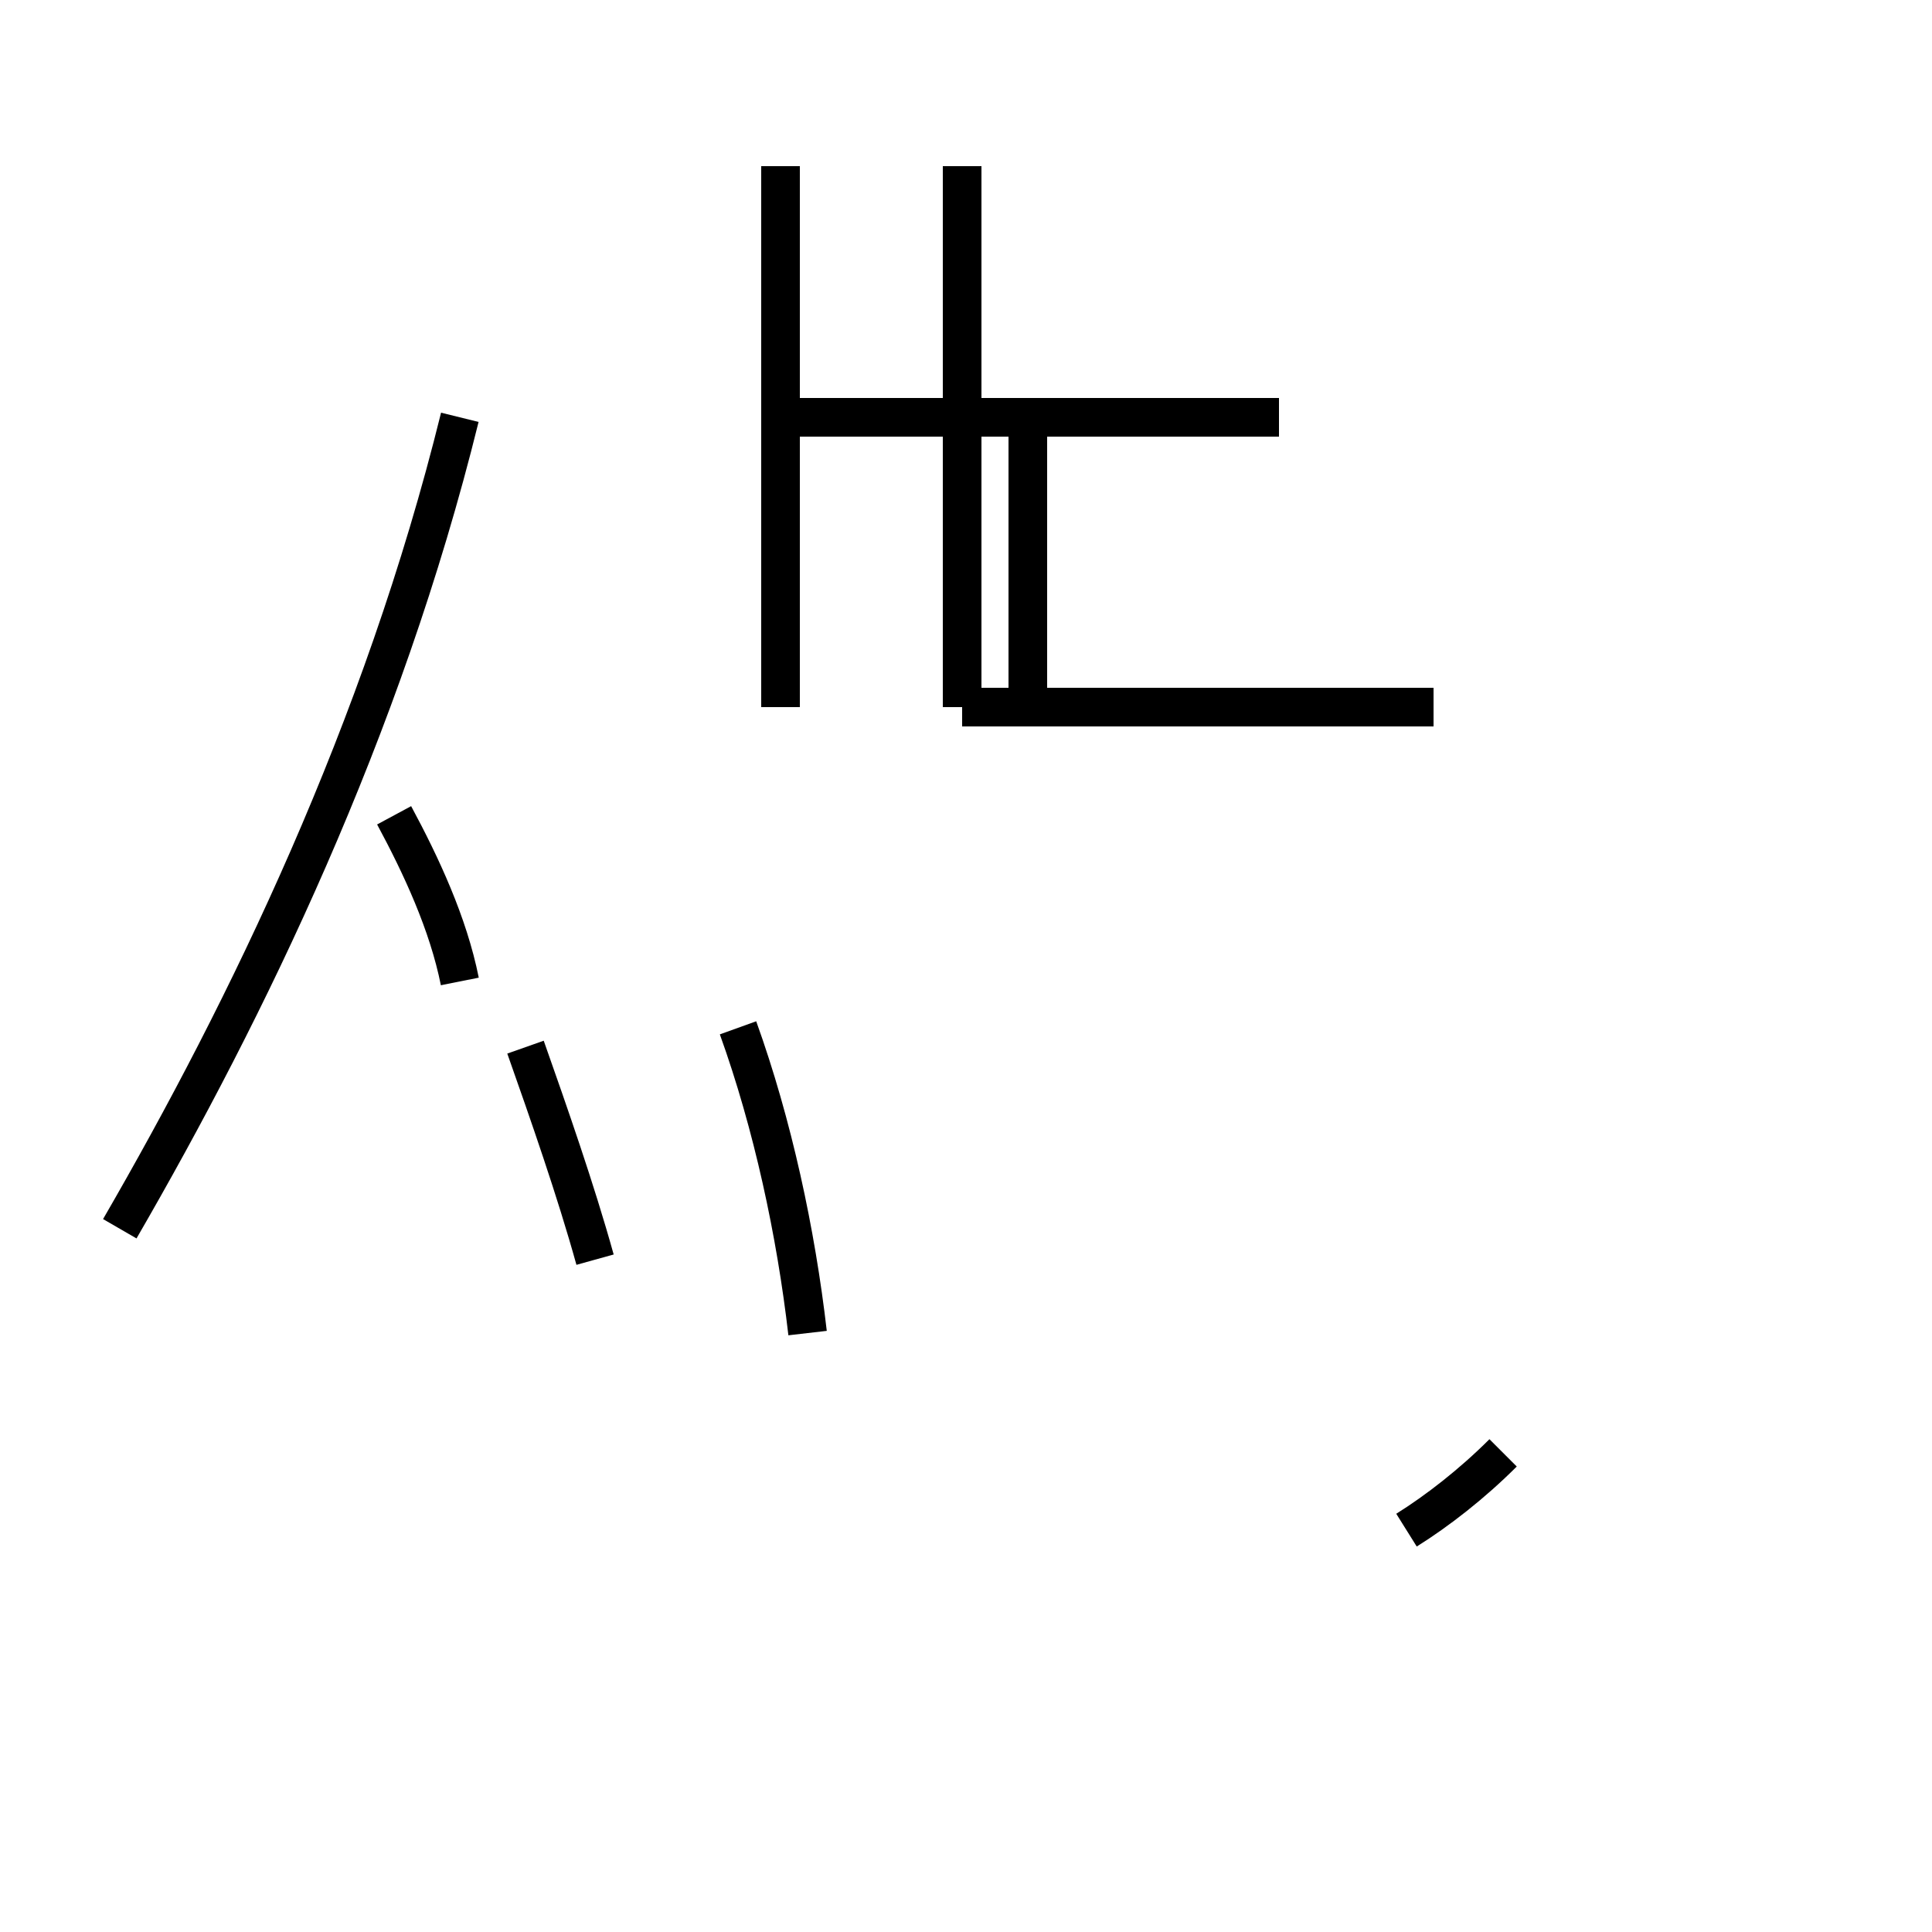 <?xml version='1.0' encoding='utf8'?>
<svg viewBox="0.0 -44.0 50.0 50.0" version="1.1" xmlns="http://www.w3.org/2000/svg">
<rect x="0.0" y="-44.0" width="50.0" height="50.0" fill="#808080" stroke="none"/>
<rect x="-1000" y="-1000" width="2000" height="2000" stroke="white" fill="white"/>
<g style="fill:none; stroke:#000000;  stroke-width:1">
<path d="M 3.1 12.2 C 6.4 17.9 9.9 25.1 11.9 33.2 M 11.9 18.6 C 11.6 20.1 10.9 21.6 10.2 22.9 M 15.4 11.4 C 14.9 13.2 14.2 15.2 13.6 16.9 M 19.1 17.4 C 20.0 14.9 20.6 12.1 20.9 9.5 M 26.6 33.2 L 26.6 25.7 M 20.2 25.7 L 20.2 39.7 M 33.1 33.2 L 20.2 33.2 M 24.9 25.7 L 24.9 39.7 M 37.1 25.7 L 24.9 25.7 M 38.9 6.4 C 38.1 5.6 37.2 4.9 36.4 4.4 " transform="scale(1, -1)" />
</g>
</svg>